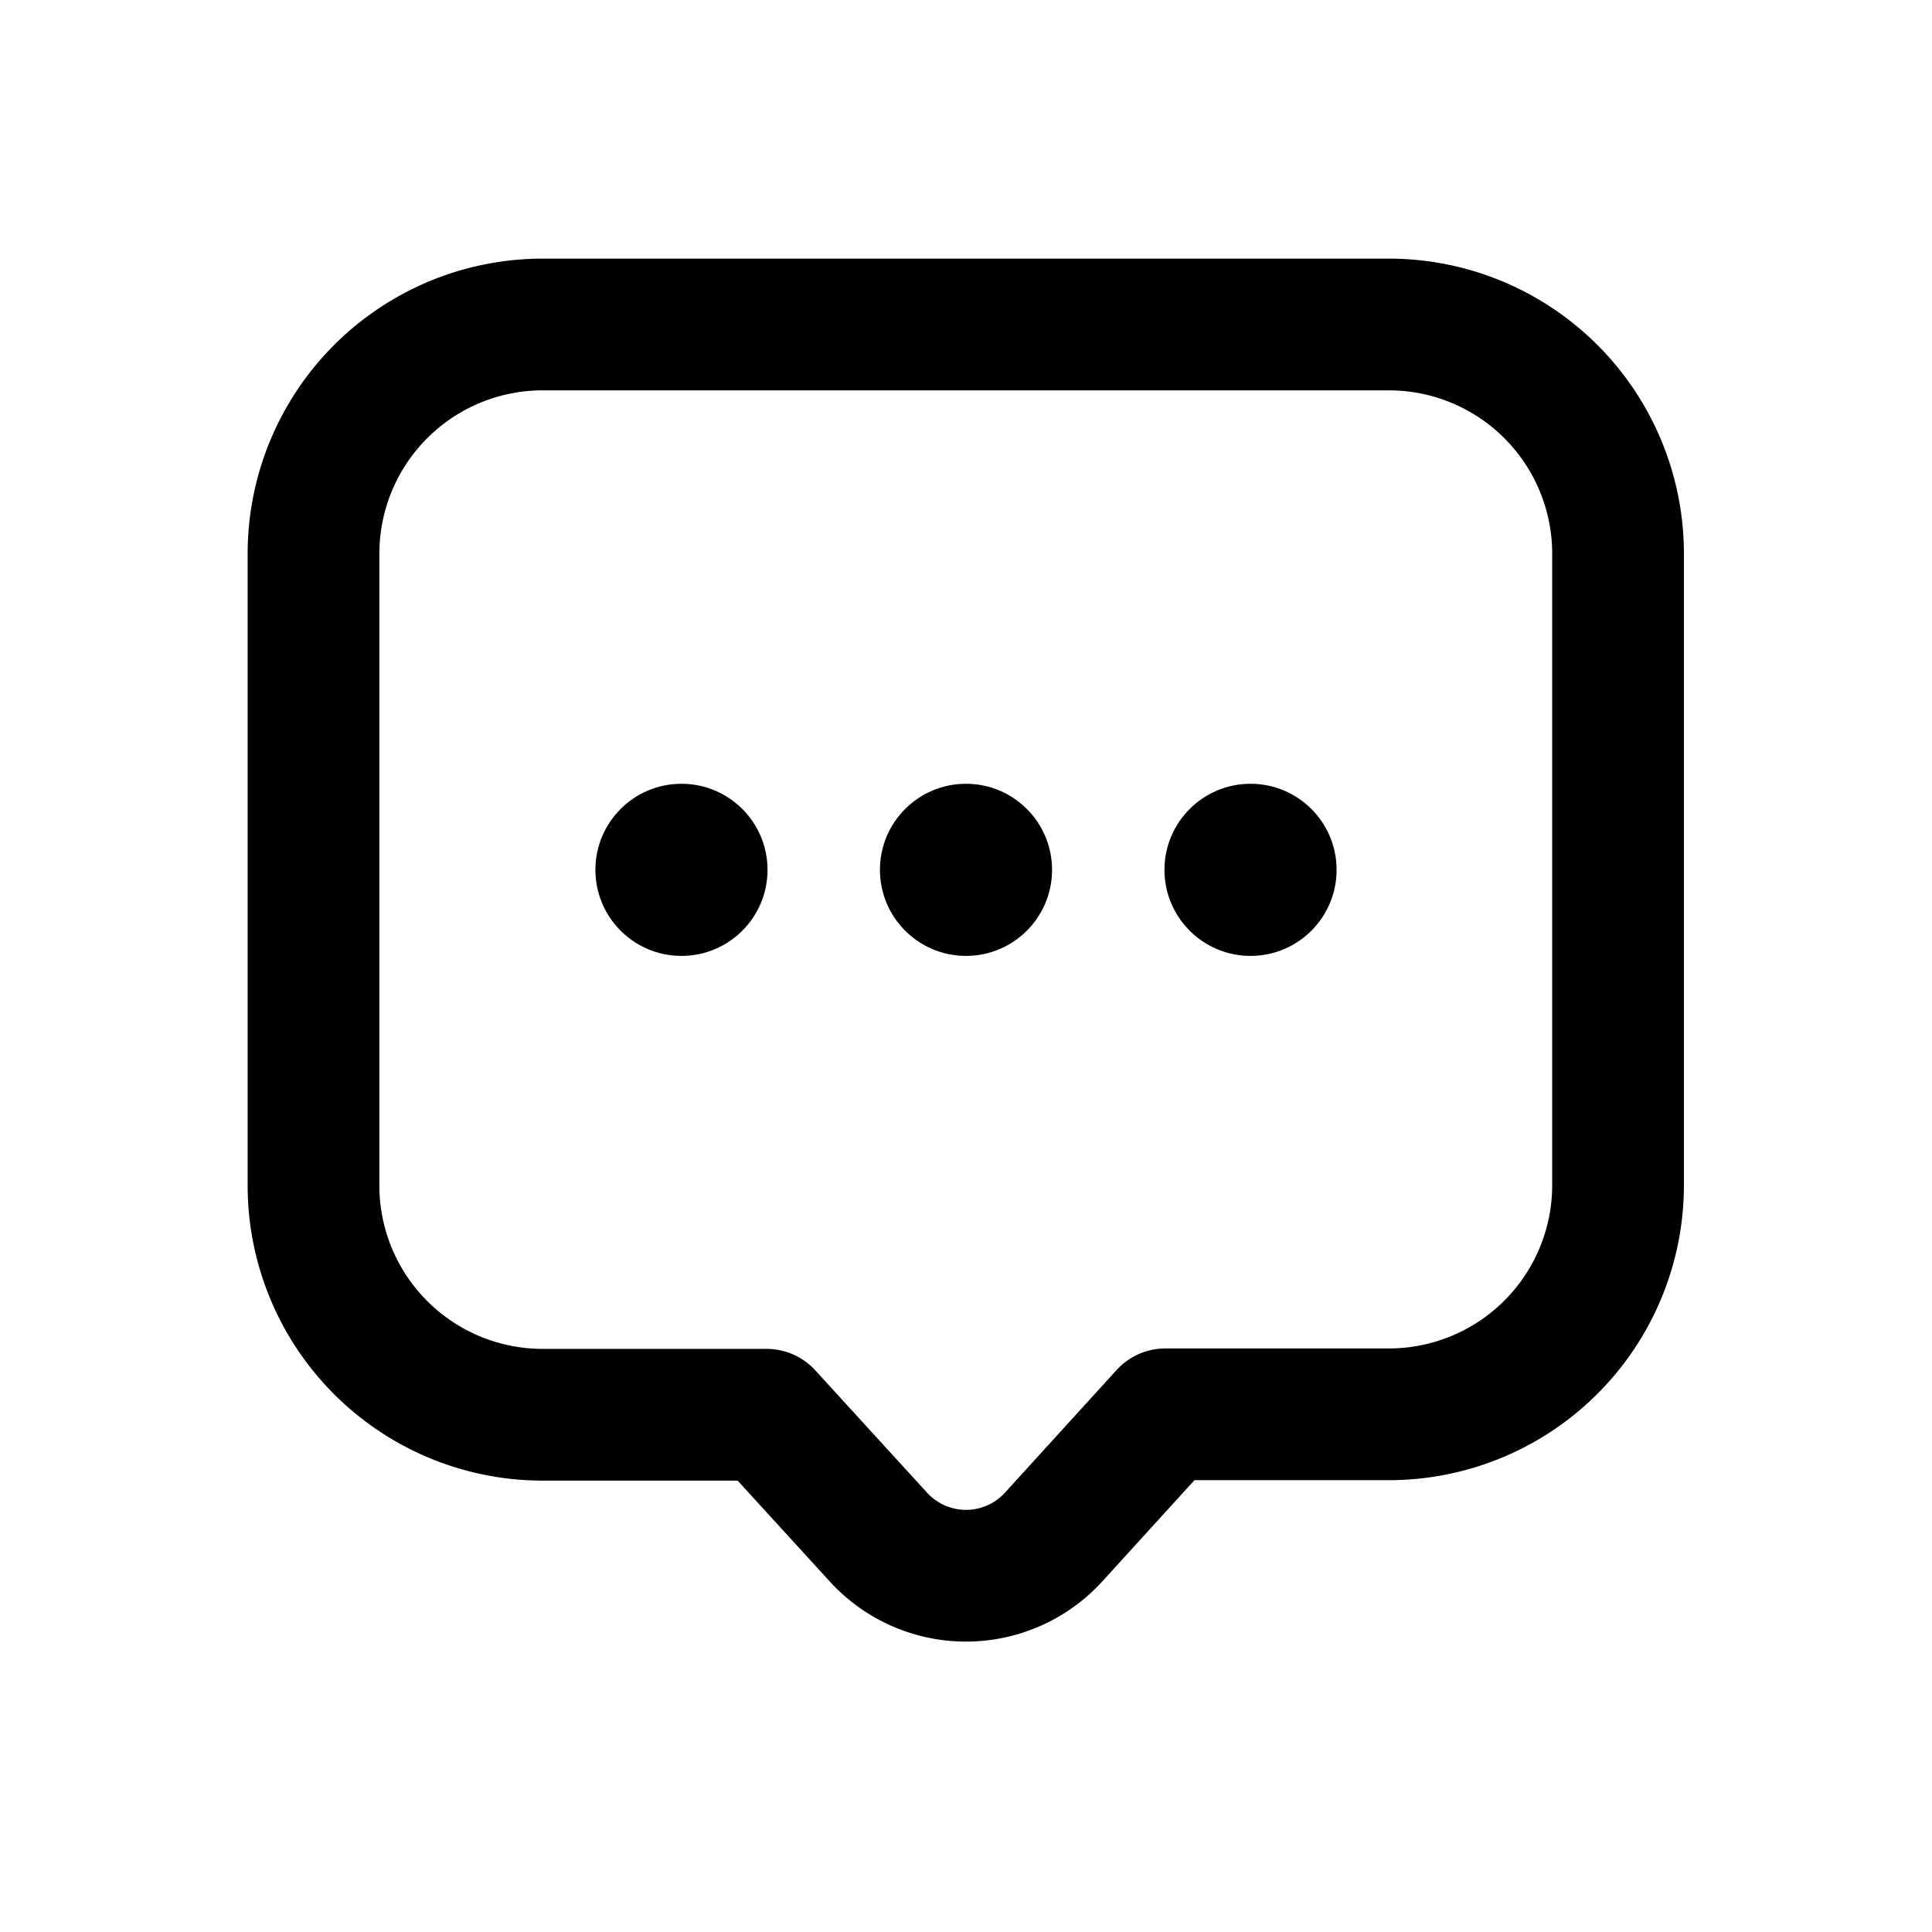 <svg height='100px' width='100px'  fill="#000000" xmlns="http://www.w3.org/2000/svg" viewBox="0 0 44 44" x="0px" y="0px"><title>iconOmit</title><g style="isolation:isolate;"><g><rect x="-0.66" y="-0.66" width="45.32" height="45.32" style="" fill="none"></rect><circle cx="22" cy="19.81" r="1.96"></circle><circle cx="15.52" cy="19.81" r="1.96"></circle><circle cx="28.48" cy="19.81" r="1.96"></circle><path d="M31.64,7.39H12.36a5.22,5.22,0,0,0-5.22,5.22V27a5.22,5.22,0,0,0,5.22,5.22h5.1L20,35a2.7,2.7,0,0,0,4,0l2.54-2.79h5.1A5.22,5.22,0,0,0,36.85,27V12.61A5.22,5.22,0,0,0,31.64,7.39Z" style="" fill="none" stroke="#000000" stroke-linecap="round" stroke-linejoin="round" stroke-width="3px"></path></g></g></svg>